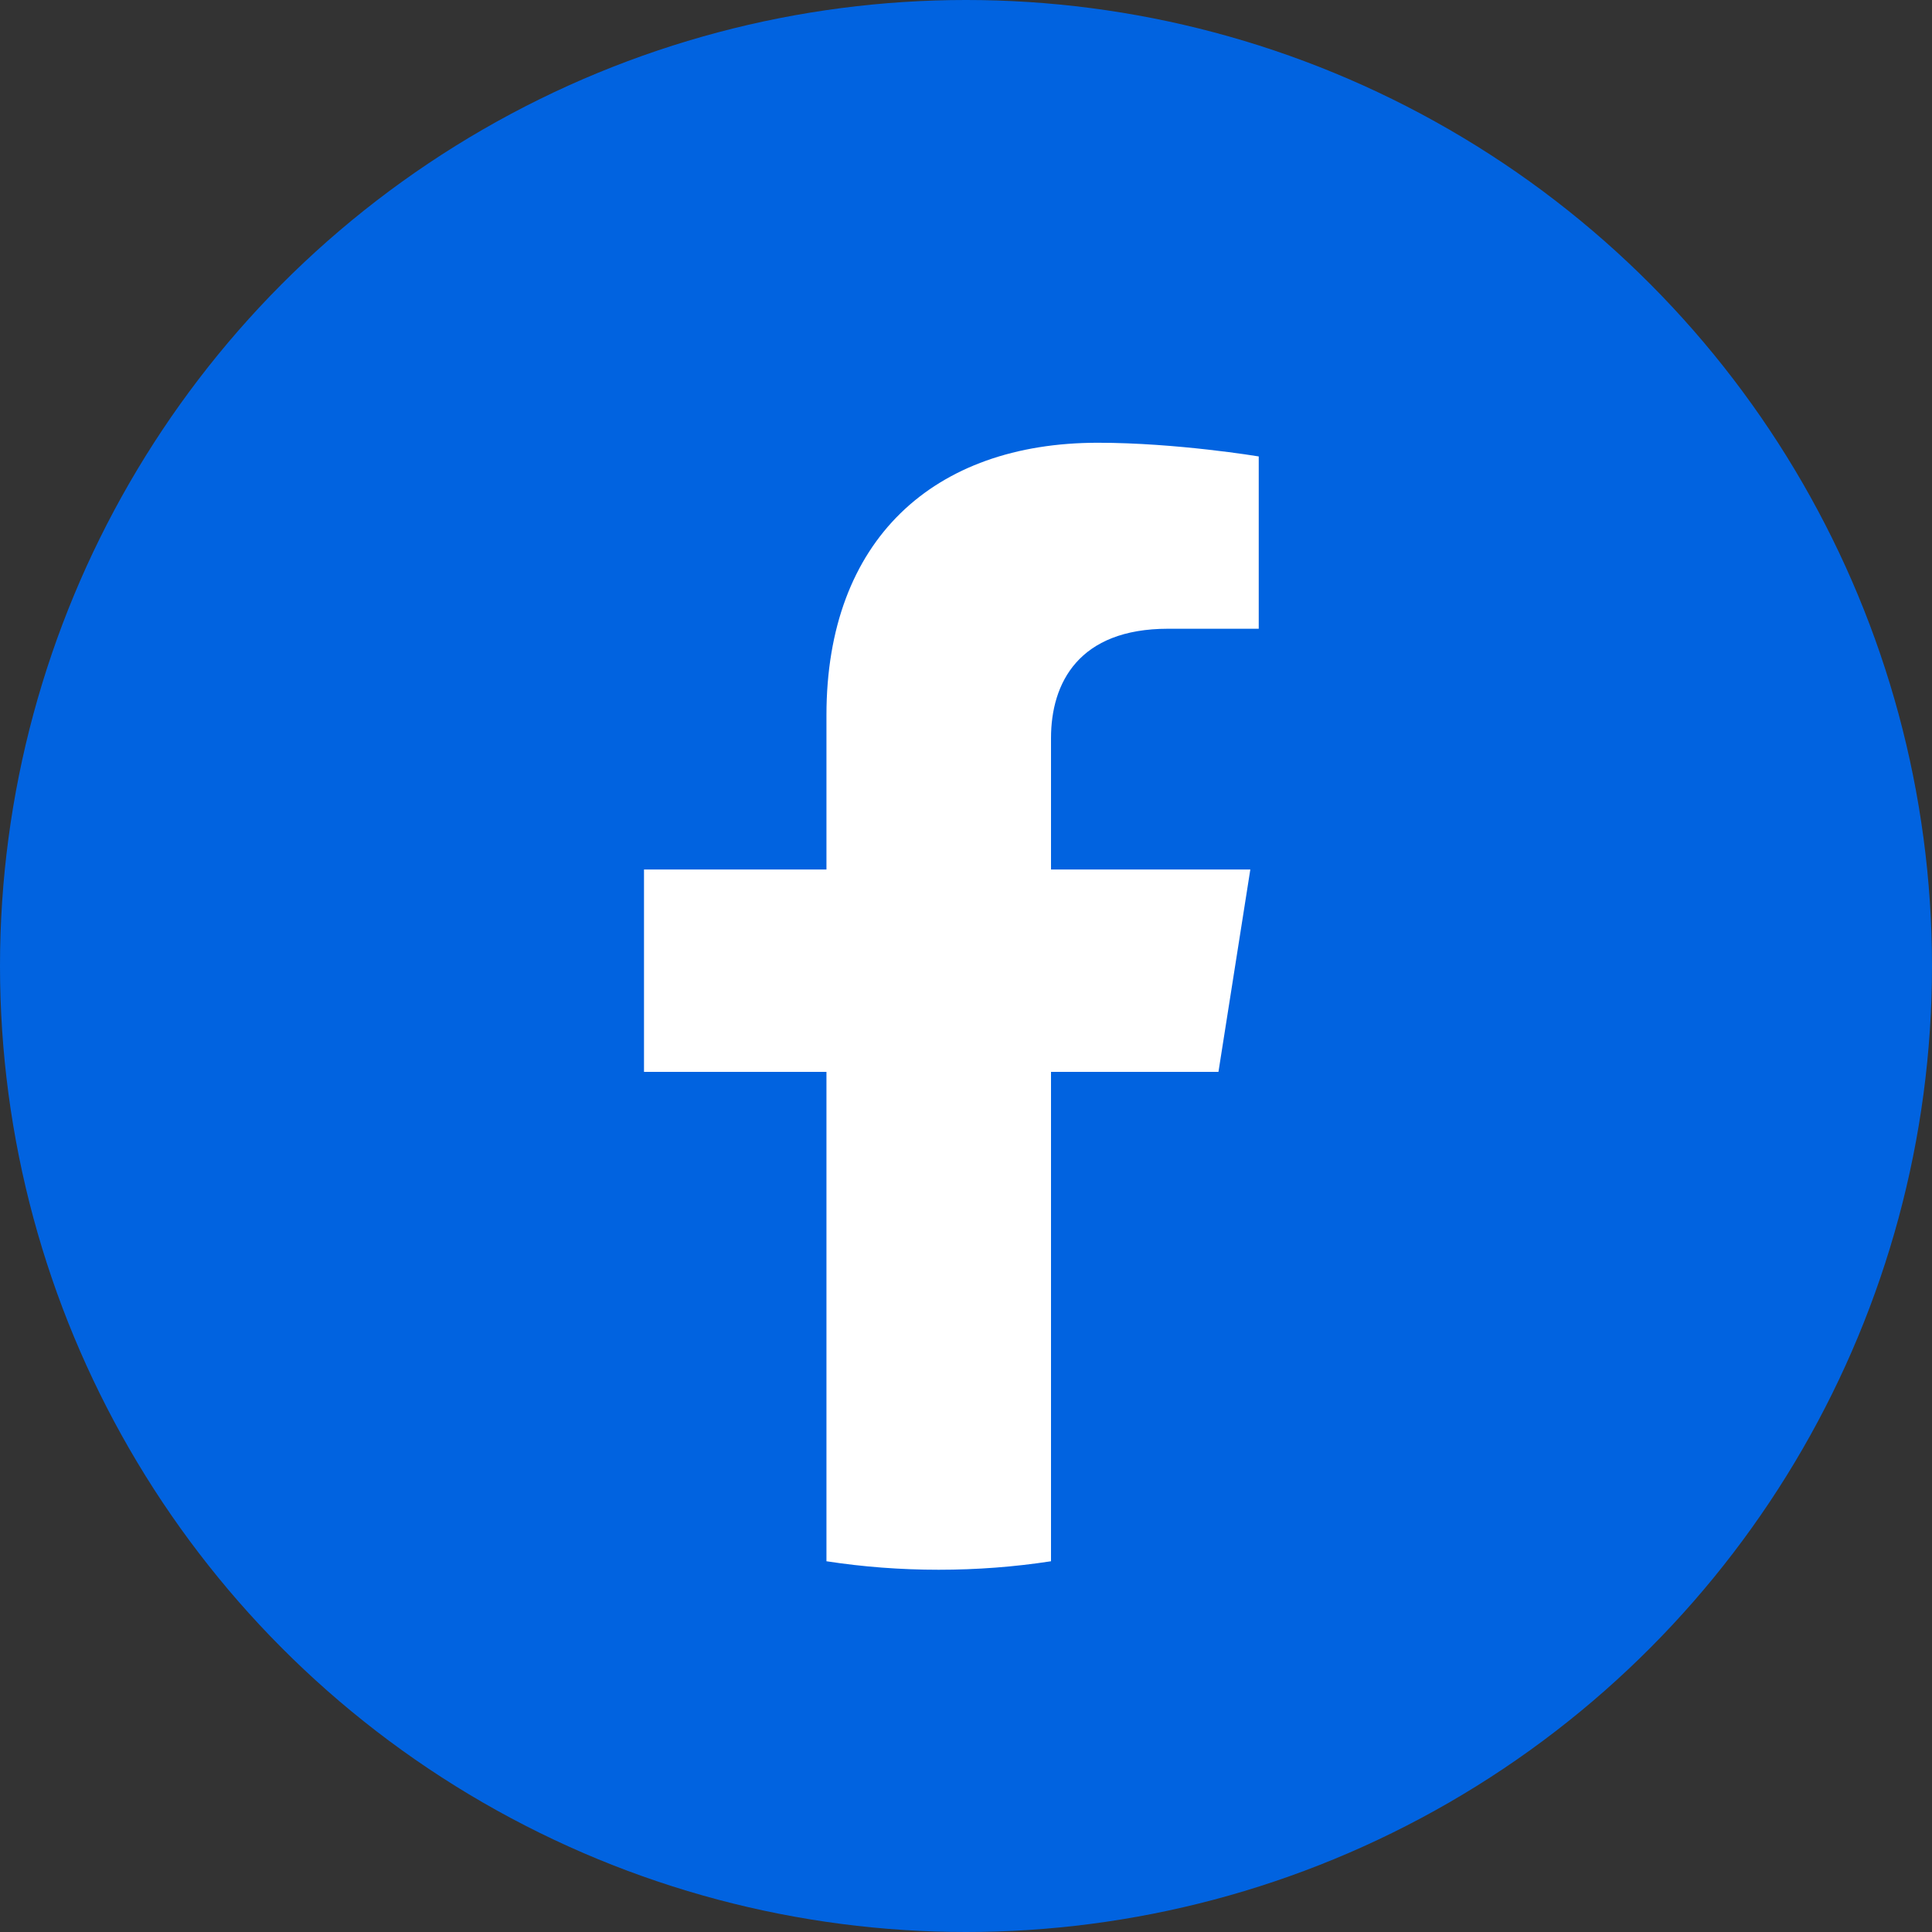 <svg width="48" height="48" viewBox="0 0 48 48" fill="none" xmlns="http://www.w3.org/2000/svg">
<rect x="0" y="0" width="48" height="48" fill="#333333" stroke="none"/>
<circle cx="24" cy="24" r="24" fill="#0163E0"/>
<path d="M30.272 26.631L31.064 21.602H26.112V18.34C26.112 16.964 26.802 15.621 29.02 15.621H31.273V11.34C31.273 11.34 29.229 11 27.277 11C23.197 11 20.533 13.409 20.533 17.769V21.602H16V26.631H20.533V38.789C21.443 38.929 22.374 39 23.323 39C24.271 39 25.202 38.929 26.112 38.789V26.631H30.272Z" fill="white"/>
</svg>
